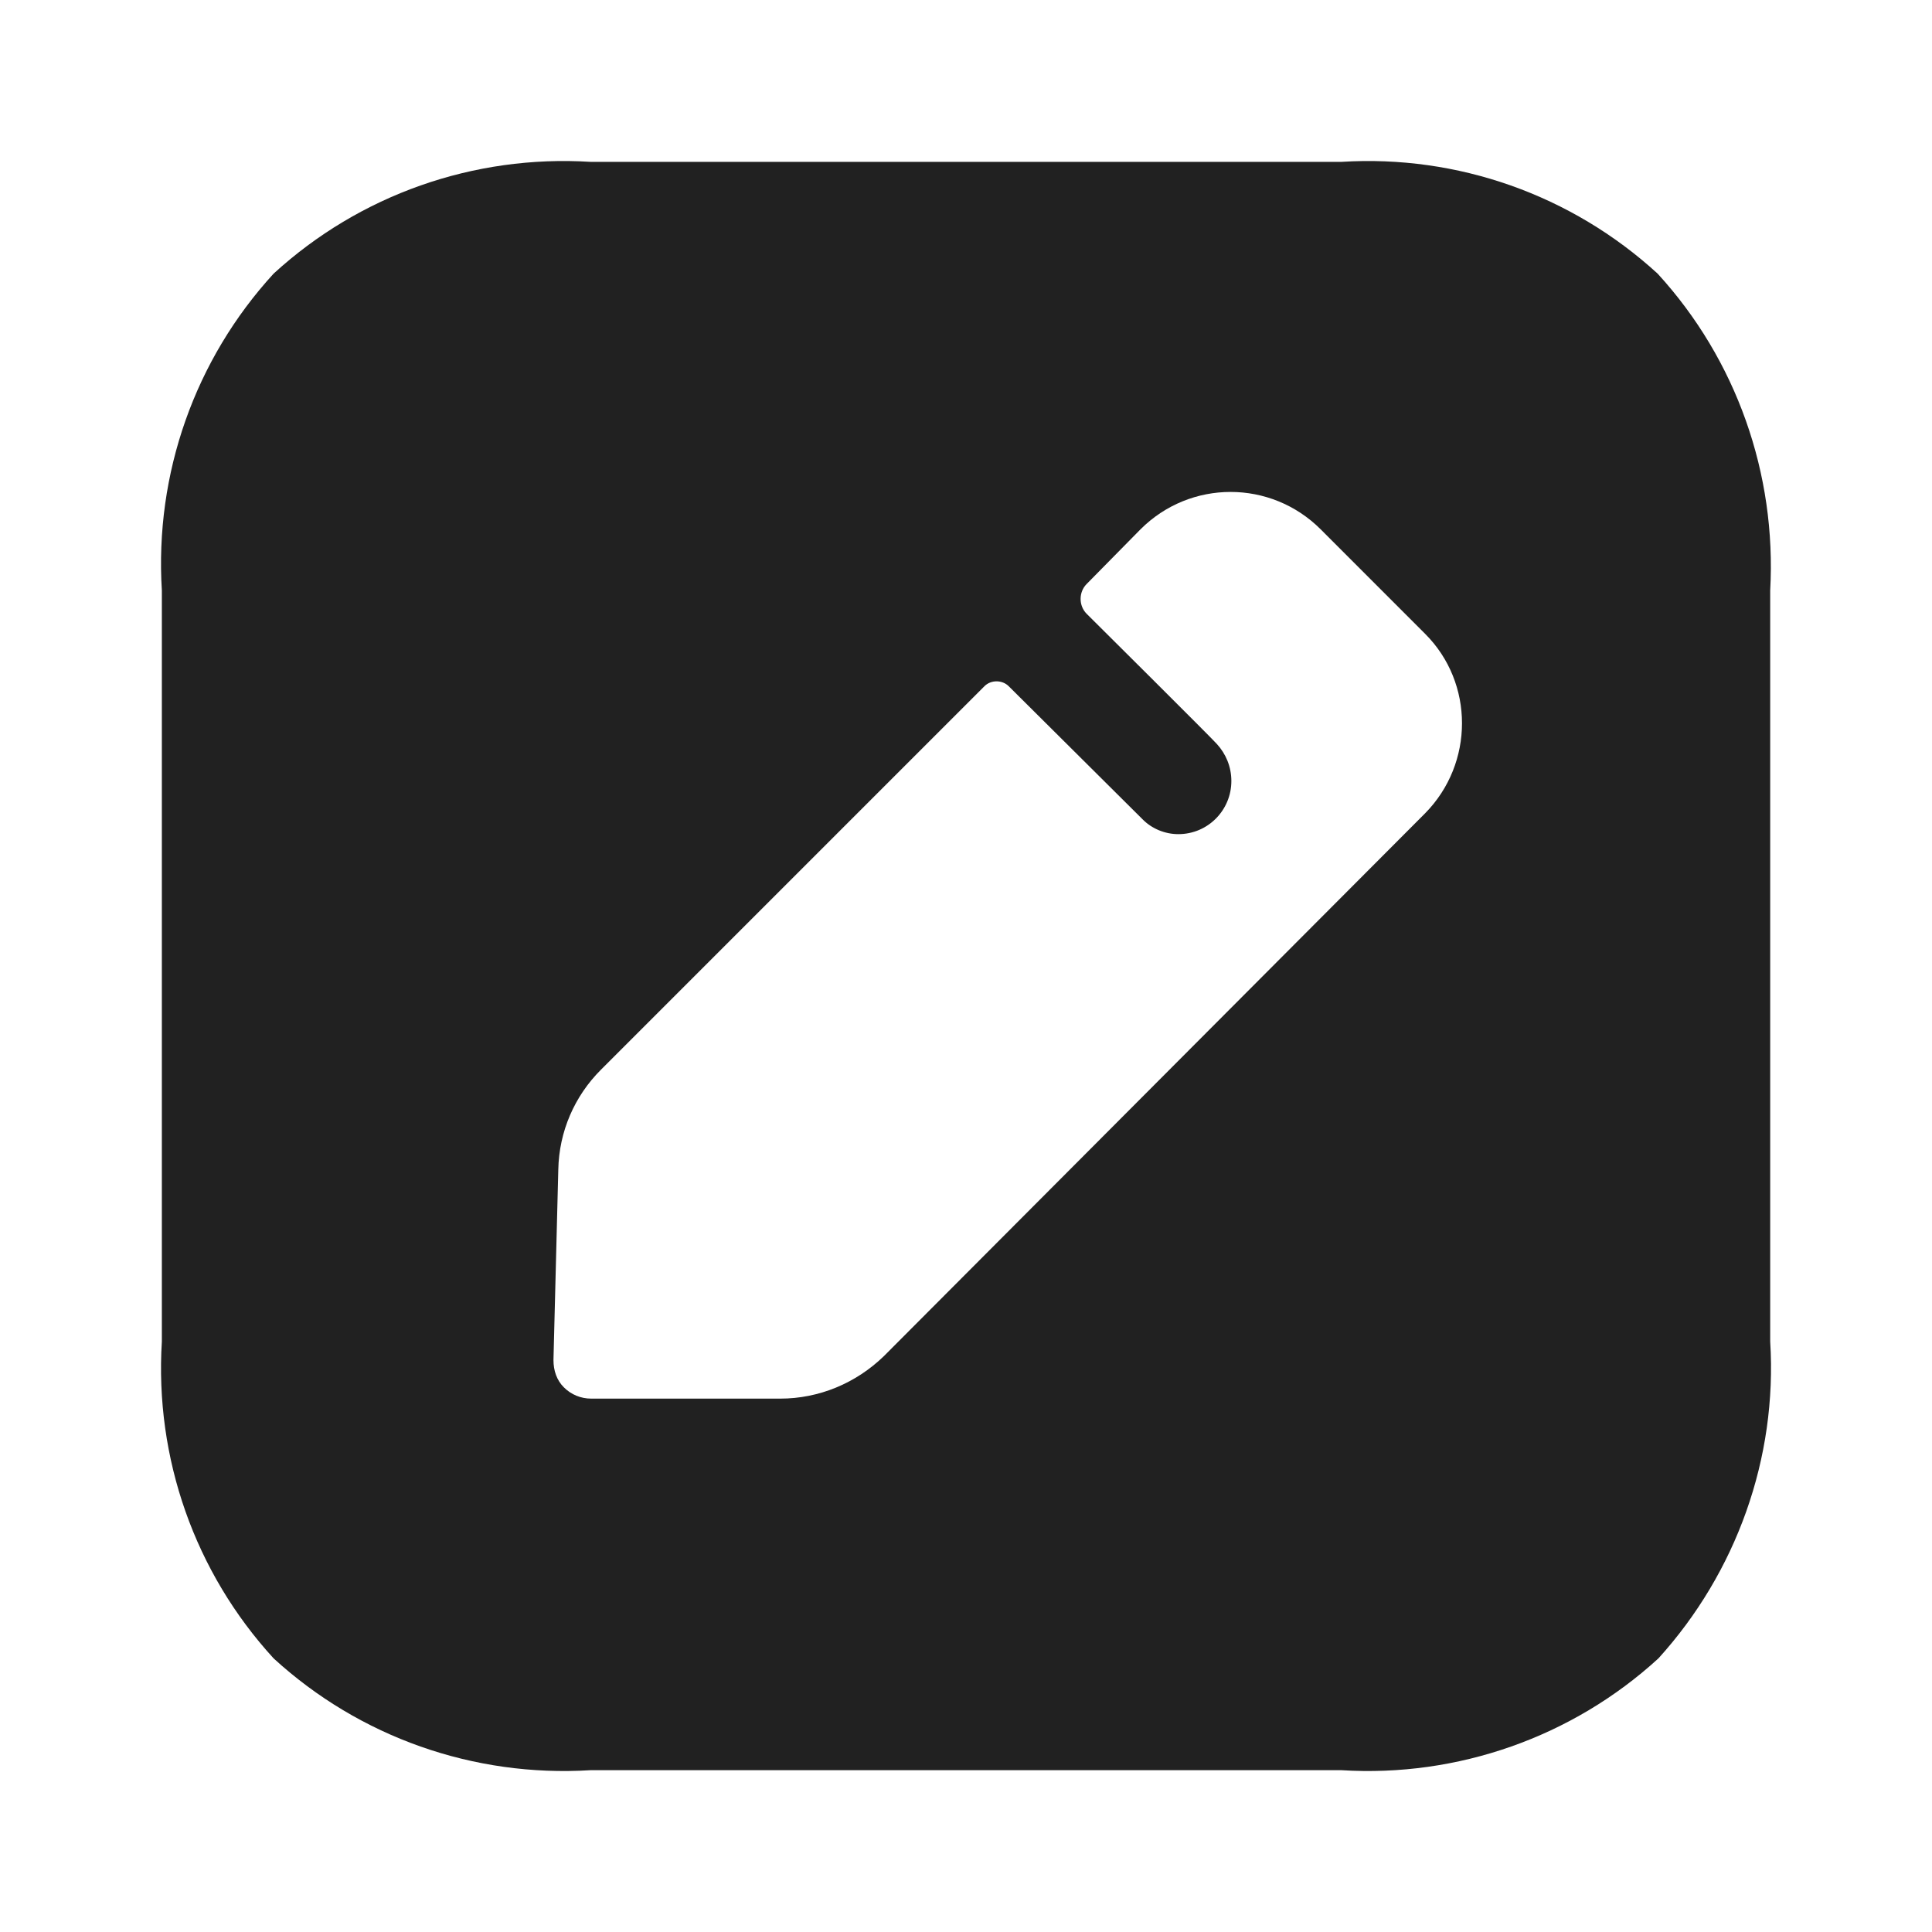 <svg width="40" height="40" viewBox="0 0 40 40" fill="none" xmlns="http://www.w3.org/2000/svg">
<path fill-rule="evenodd" clip-rule="evenodd" d="M27.776 3.351C30.173 3.201 32.537 4.033 34.319 5.665C35.95 7.446 36.783 9.811 36.65 12.225V27.775C36.8 30.189 35.95 32.554 34.336 34.335C32.554 35.967 30.173 36.799 27.776 36.65H12.225C9.811 36.799 7.446 35.967 5.665 34.335C4.033 32.554 3.201 30.189 3.351 27.775V12.225C3.201 9.811 4.033 7.446 5.665 5.665C7.446 4.033 9.811 3.201 12.225 3.351H27.776ZM18.302 28.075L29.507 16.837C30.523 15.804 30.523 14.139 29.507 13.124L27.343 10.959C26.31 9.927 24.645 9.927 23.613 10.959L22.498 12.091C22.331 12.258 22.331 12.541 22.498 12.708C22.498 12.708 25.145 15.338 25.195 15.405C25.378 15.605 25.494 15.871 25.494 16.171C25.494 16.77 25.012 17.27 24.396 17.27C24.113 17.27 23.846 17.153 23.663 16.97L20.883 14.206C20.749 14.073 20.516 14.073 20.383 14.206L12.441 22.148C11.892 22.697 11.575 23.43 11.559 24.212L11.459 28.158C11.459 28.375 11.525 28.575 11.675 28.724C11.825 28.874 12.025 28.957 12.242 28.957H16.154C16.953 28.957 17.719 28.641 18.302 28.075Z" fill="#212121"/>
</svg>
